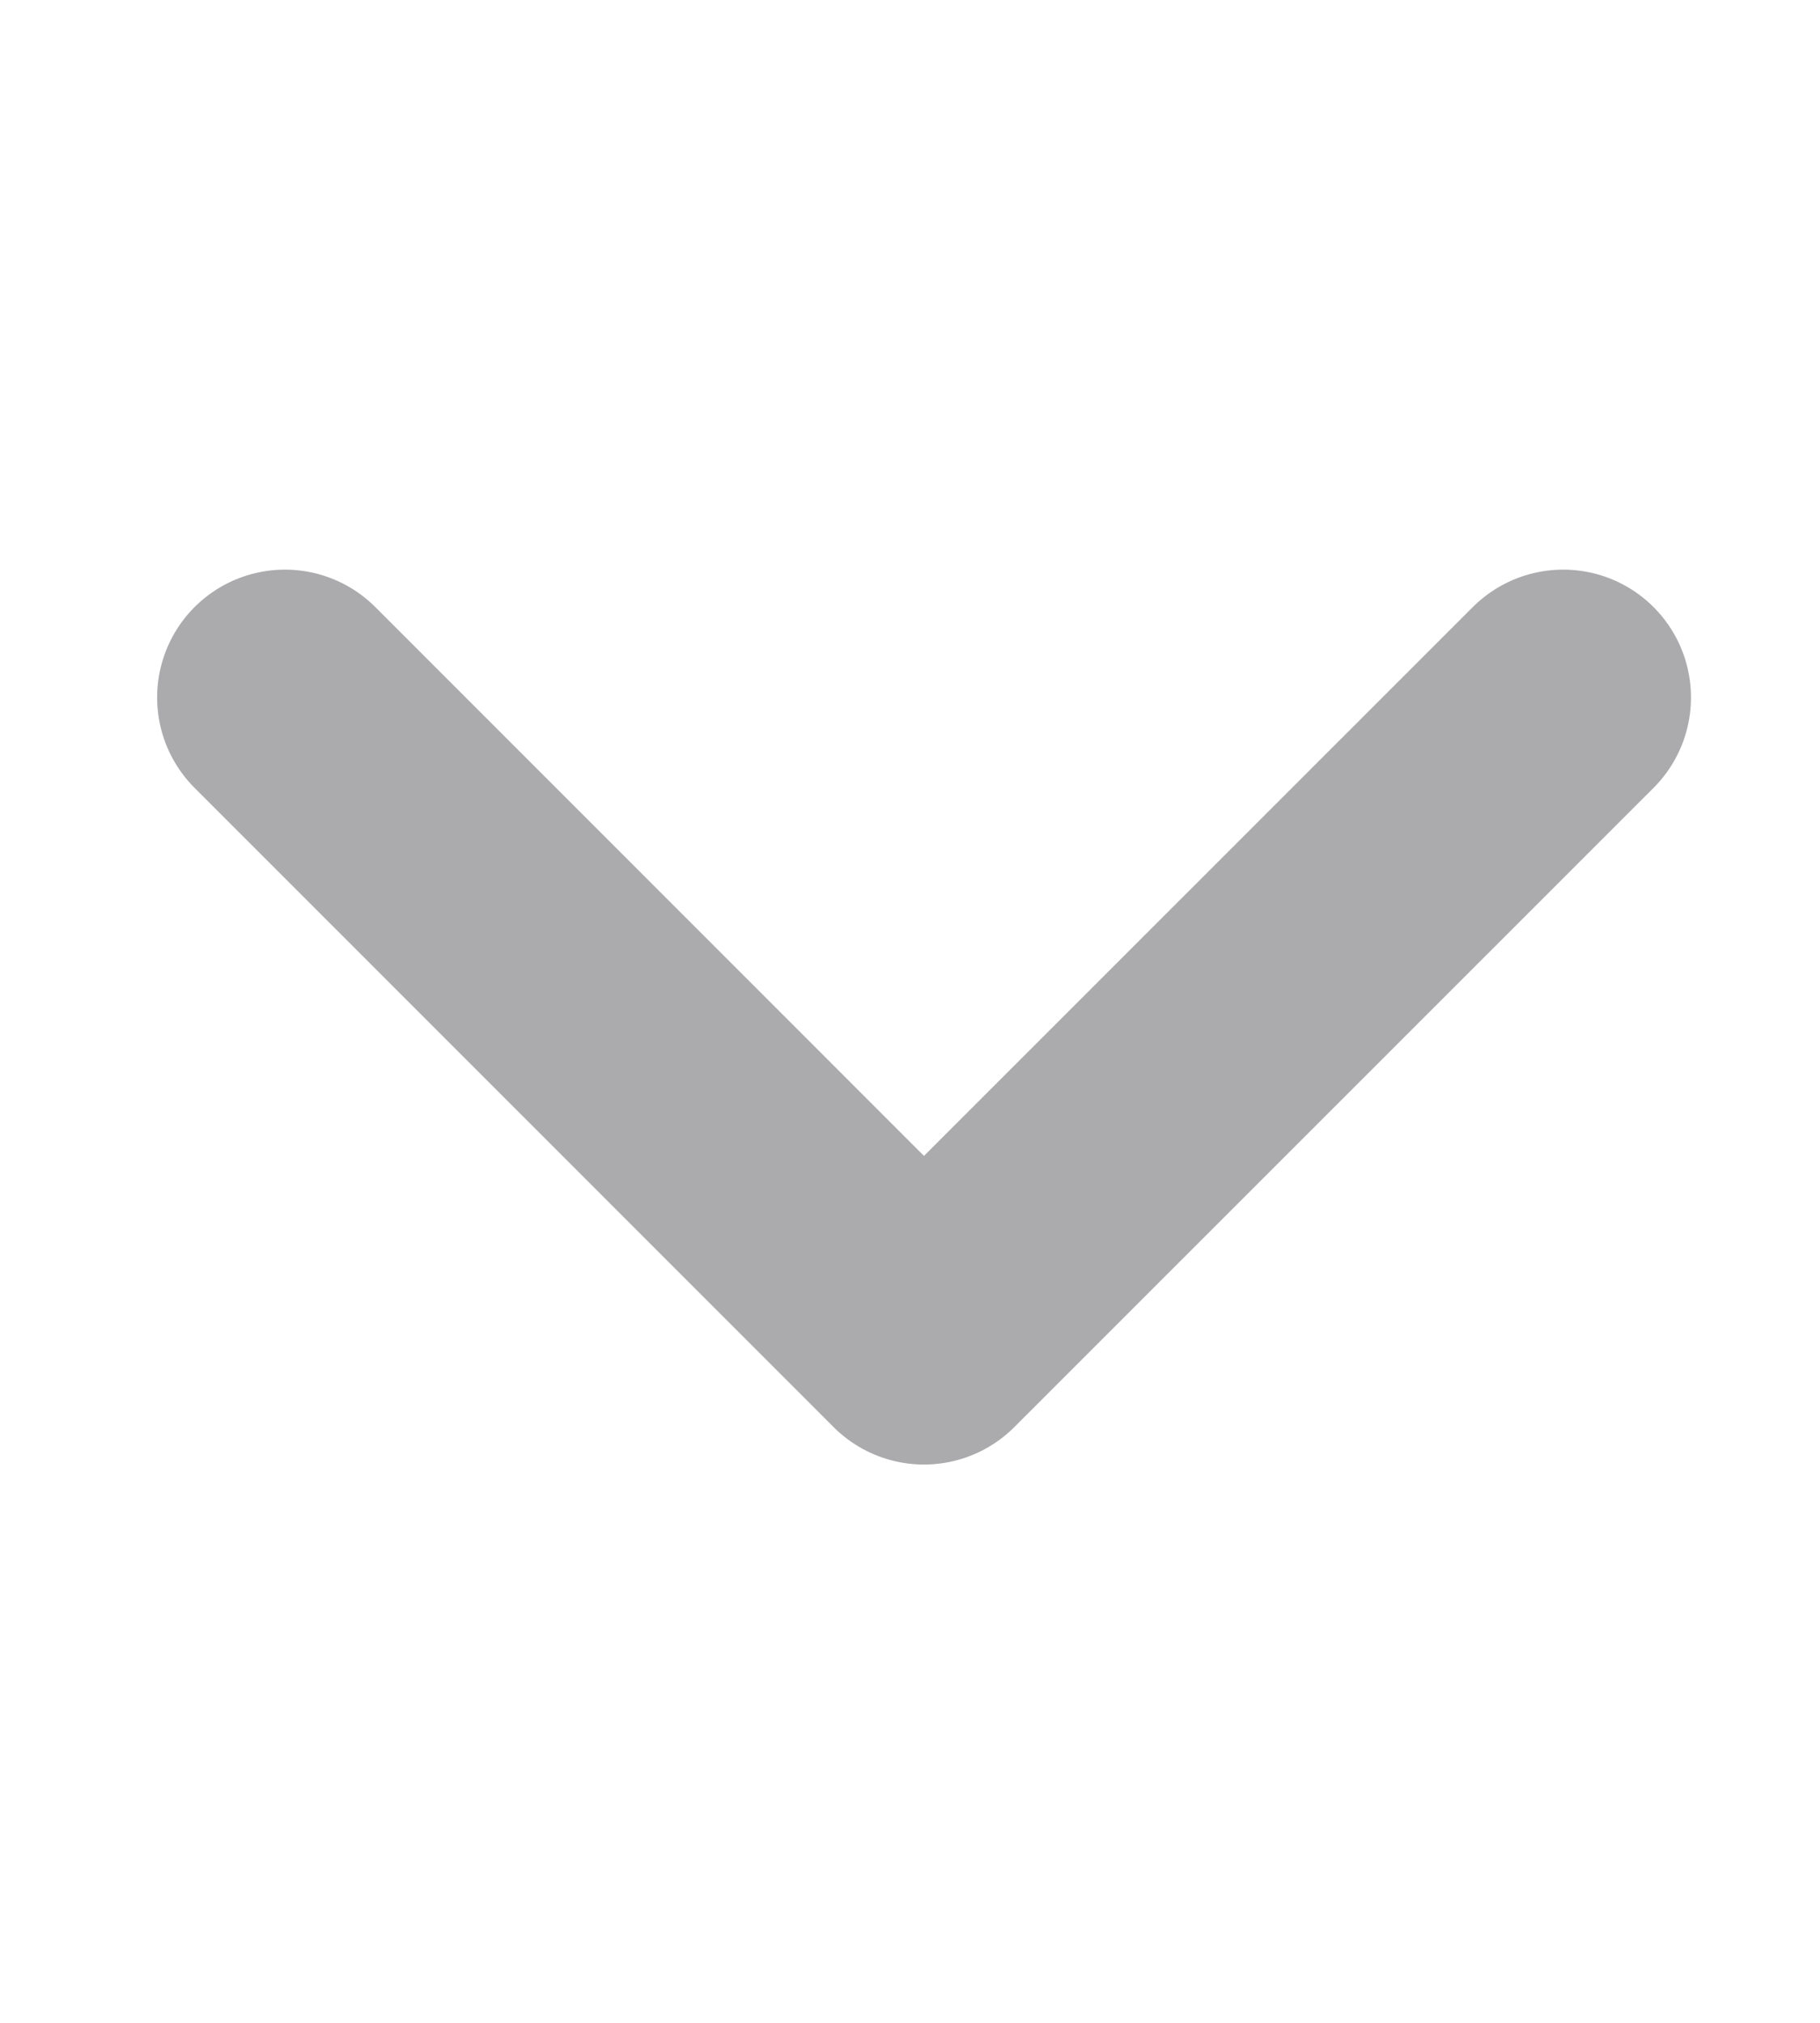 <svg width="9" height="10" viewBox="0 0 9 5" fill="none" xmlns="http://www.w3.org/2000/svg">
	<path d="M1.409 0.948L4.569 4.108L7.73 0.948" stroke="#ABAAAD" stroke-width="1.264" stroke-linecap="round" stroke-linejoin="round"/>
</svg>
